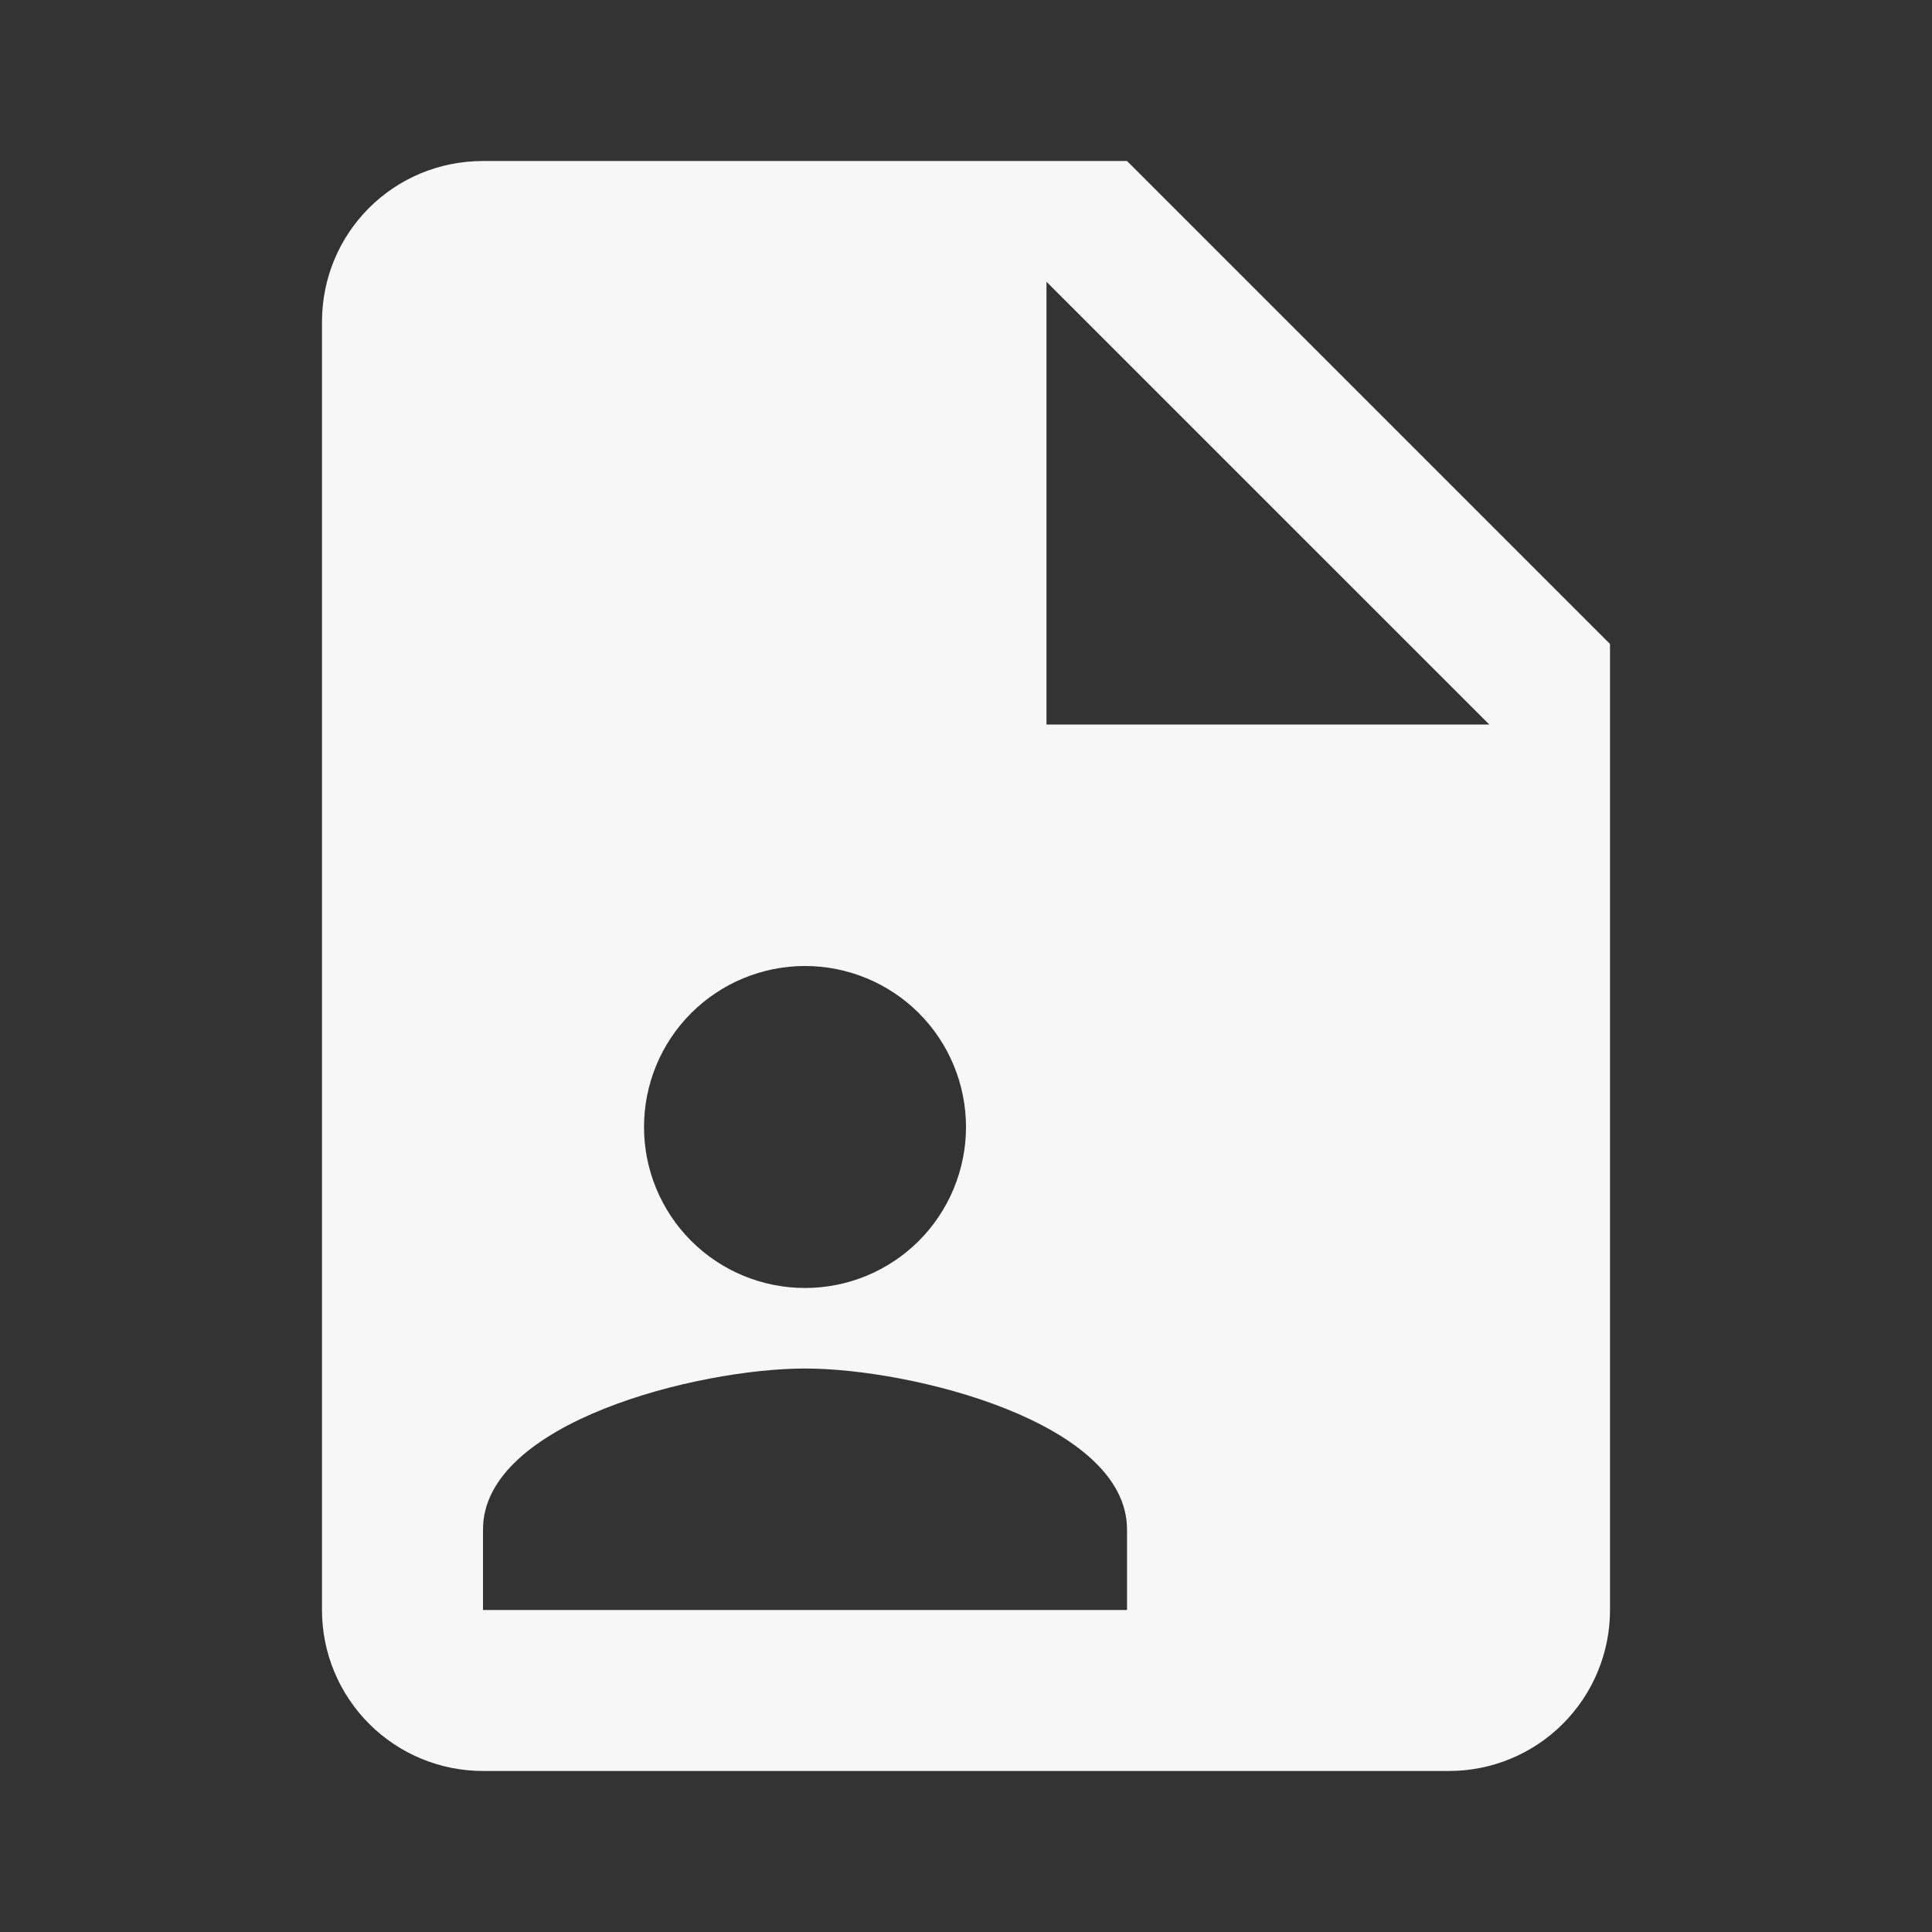 <svg width="38" height="38" viewBox="0 0 38 38" fill="none" xmlns="http://www.w3.org/2000/svg">
<rect x="0" y="0" width="38" height="38" fill="#333333" stroke="none"/>
<path d="M20.583 14.25H29.292L20.583 5.542V14.25ZM9.5 3.167H22.167L31.667 12.667V31.667C31.667 32.507 31.333 33.312 30.739 33.906C30.145 34.5 29.34 34.833 28.5 34.833H9.5C8.66 34.833 7.855 34.5 7.261 33.906C6.667 33.312 6.333 32.507 6.333 31.667V6.333C6.333 4.576 7.742 3.167 9.5 3.167ZM22.167 31.667V30.083C22.167 27.977 17.939 26.917 15.833 26.917C13.727 26.917 9.5 27.977 9.5 30.083V31.667H22.167ZM15.833 19C14.993 19 14.188 19.334 13.594 19.927C13 20.521 12.667 21.327 12.667 22.167C12.667 23.006 13 23.812 13.594 24.406C14.188 25 14.993 25.333 15.833 25.333C16.673 25.333 17.479 25 18.073 24.406C18.666 23.812 19 23.006 19 22.167C19 21.327 18.666 20.521 18.073 19.927C17.479 19.334 16.673 19 15.833 19Z" fill="#F7F7F7"/>
</svg>

